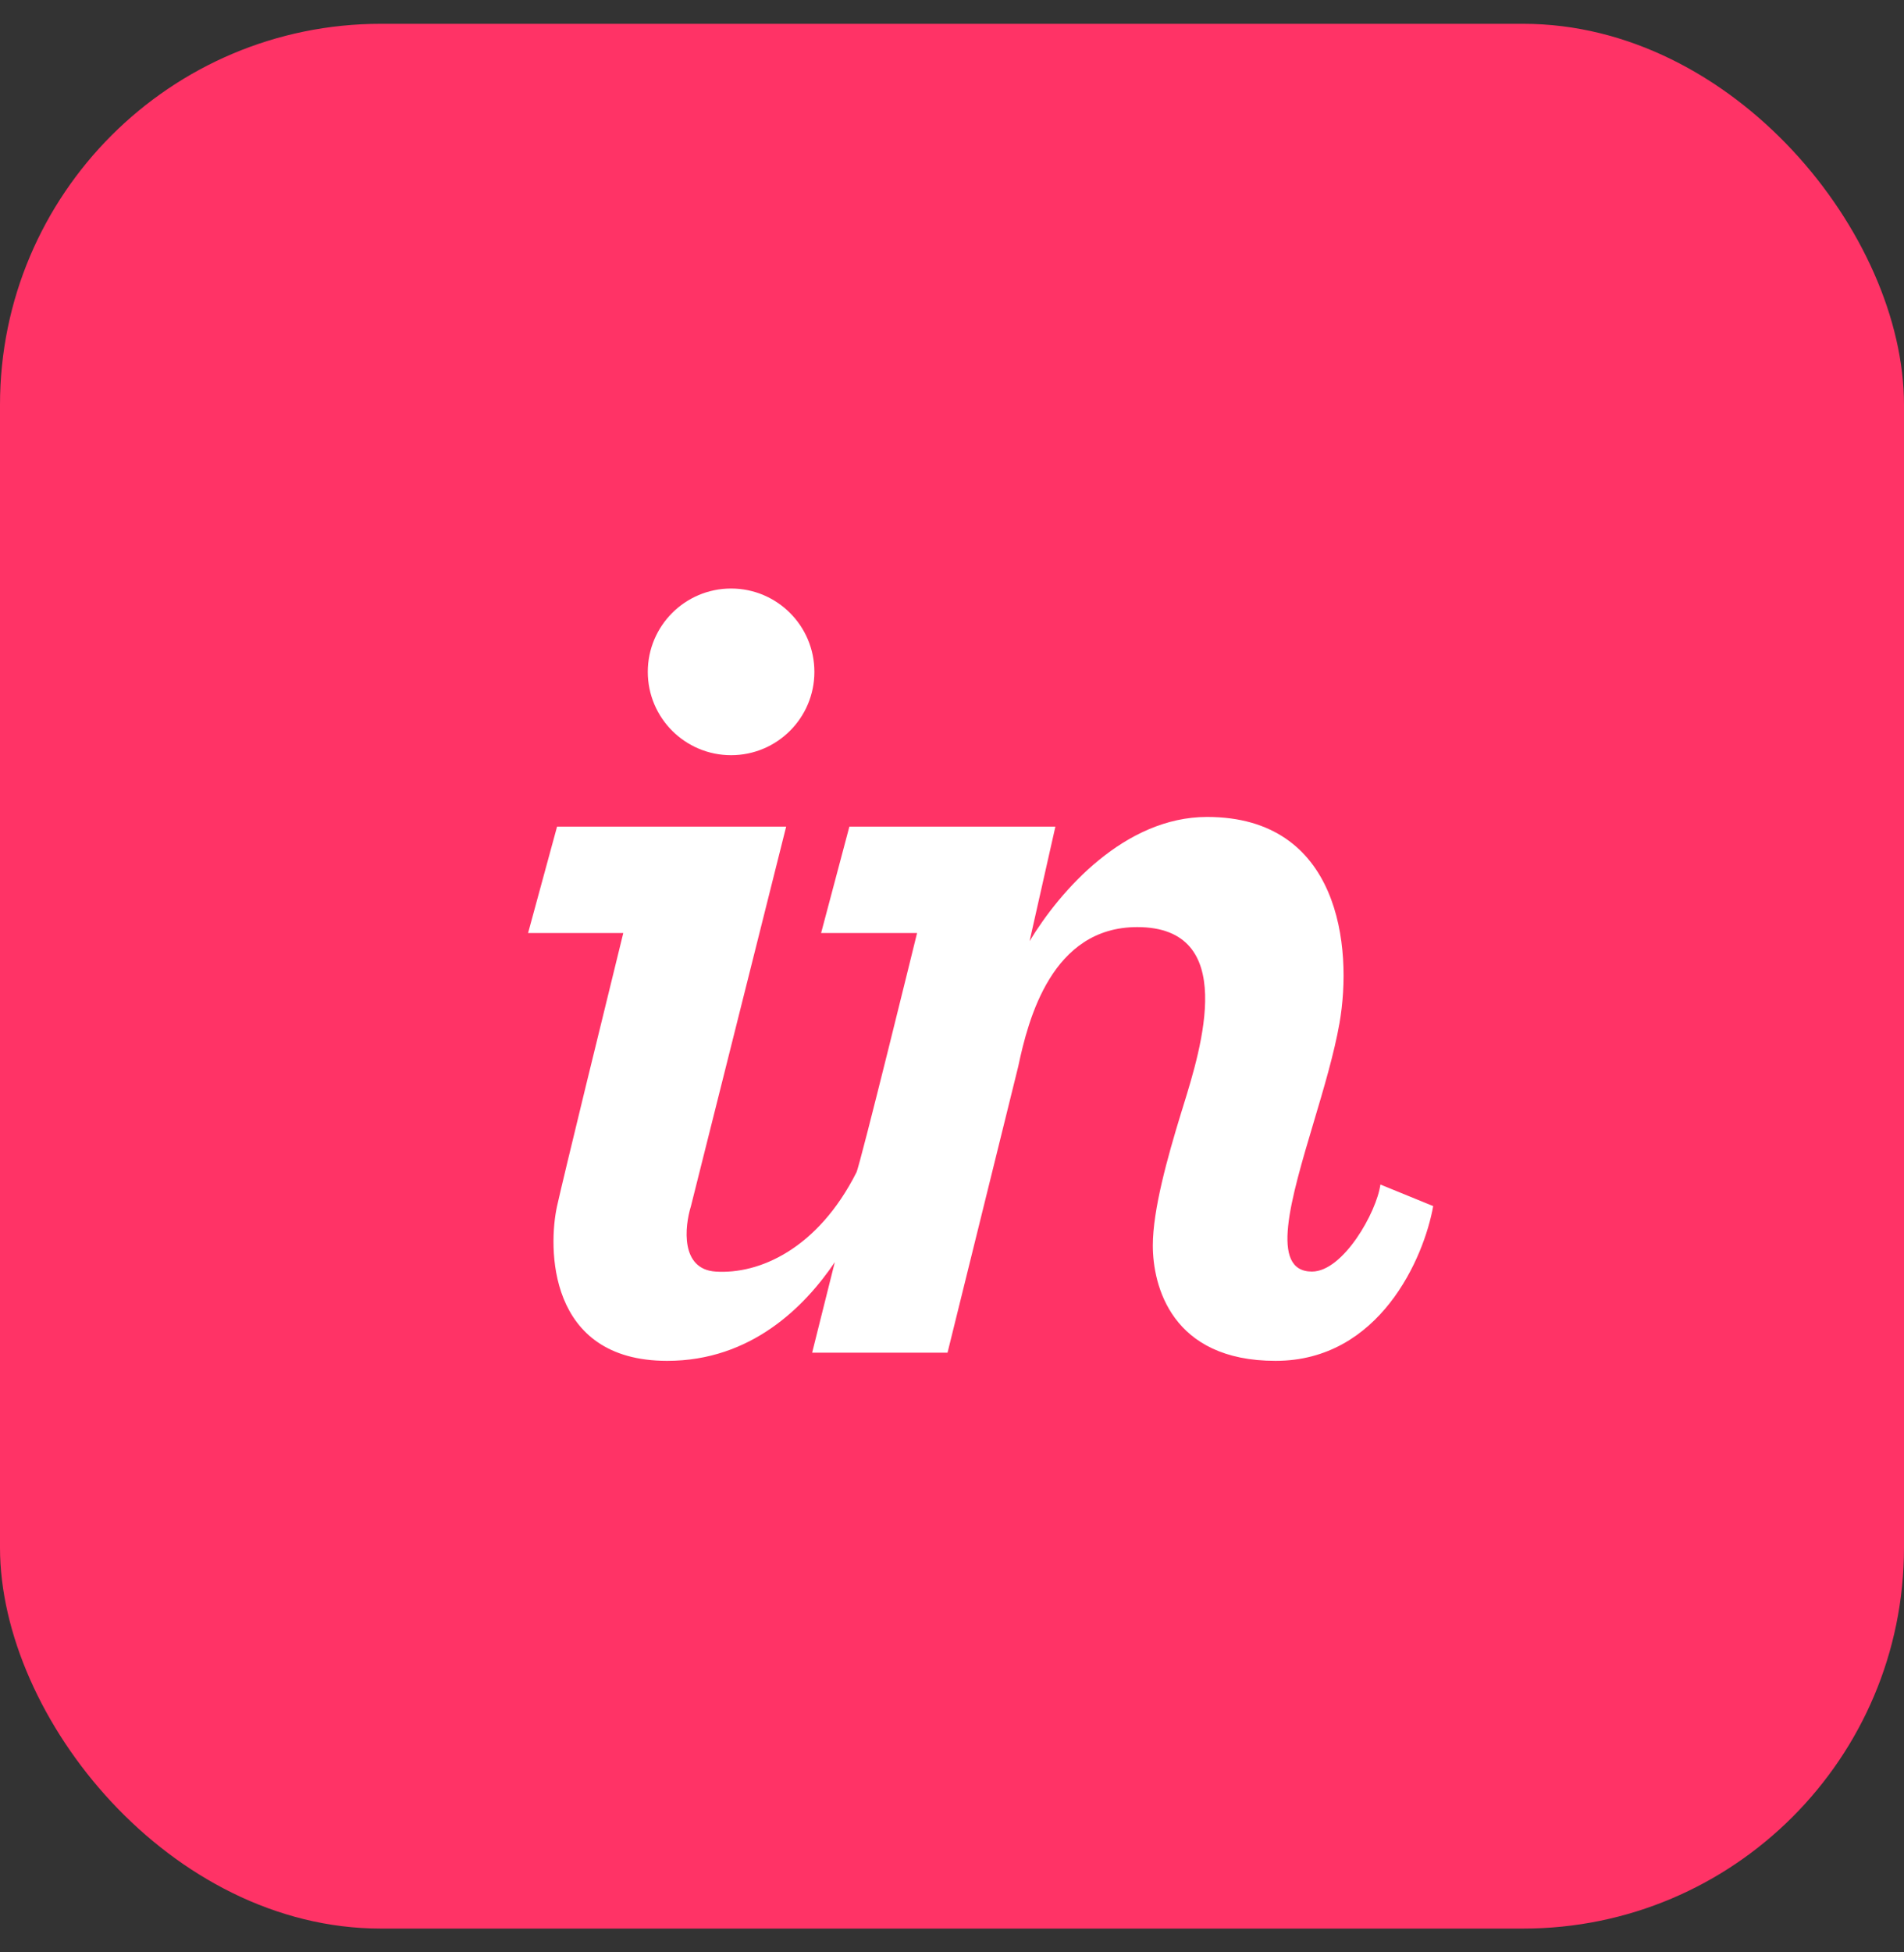 <svg width="40" height="41" viewBox="0 0 40 41" fill="none" xmlns="http://www.w3.org/2000/svg">
<rect x="0" y="0" width="40" height="41" fill="#333333" stroke="none"/>
<rect y="0.5" width="40" height="40" rx="8" fill="#FF3366"/>
<circle cx="20" cy="21" r="14" fill="#FF3366"/>
<path d="M15.359 15.859C16.326 15.859 17.109 15.076 17.109 14.109C17.109 13.143 16.326 12.359 15.359 12.359C14.393 12.359 13.609 13.143 13.609 14.109C13.609 15.076 14.393 15.859 15.359 15.859Z" fill="white"/>
<path d="M11.703 17.359L11.094 19.594H13.094C12.693 21.224 11.853 24.653 11.703 25.328C11.516 26.172 11.484 28.578 14.016 28.578C15.782 28.578 16.909 27.437 17.538 26.505L17.062 28.406H19.906L21.391 22.398C21.602 21.398 22.098 19.469 23.891 19.469C26.023 19.469 25.24 21.993 24.857 23.23C24.841 23.281 24.827 23.329 24.812 23.375C24.525 24.312 24.219 25.406 24.219 26.156C24.219 27 24.609 28.578 26.797 28.578C28.984 28.578 29.917 26.412 30.109 25.328L29 24.875C28.922 25.453 28.219 26.703 27.562 26.703C26.664 26.703 27.115 25.189 27.597 23.572C27.811 22.855 28.03 22.118 28.141 21.484C28.42 19.882 28.141 17.156 25.359 17.156C23.632 17.156 22.276 18.695 21.63 19.764L22.172 17.359H17.844L17.25 19.594H19.266C19.266 19.594 18.07 24.468 17.992 24.621C17.18 26.227 15.951 26.765 15.031 26.703C14.294 26.653 14.38 25.766 14.516 25.328L16.516 17.359H11.703Z" fill="white"/>
</svg>

